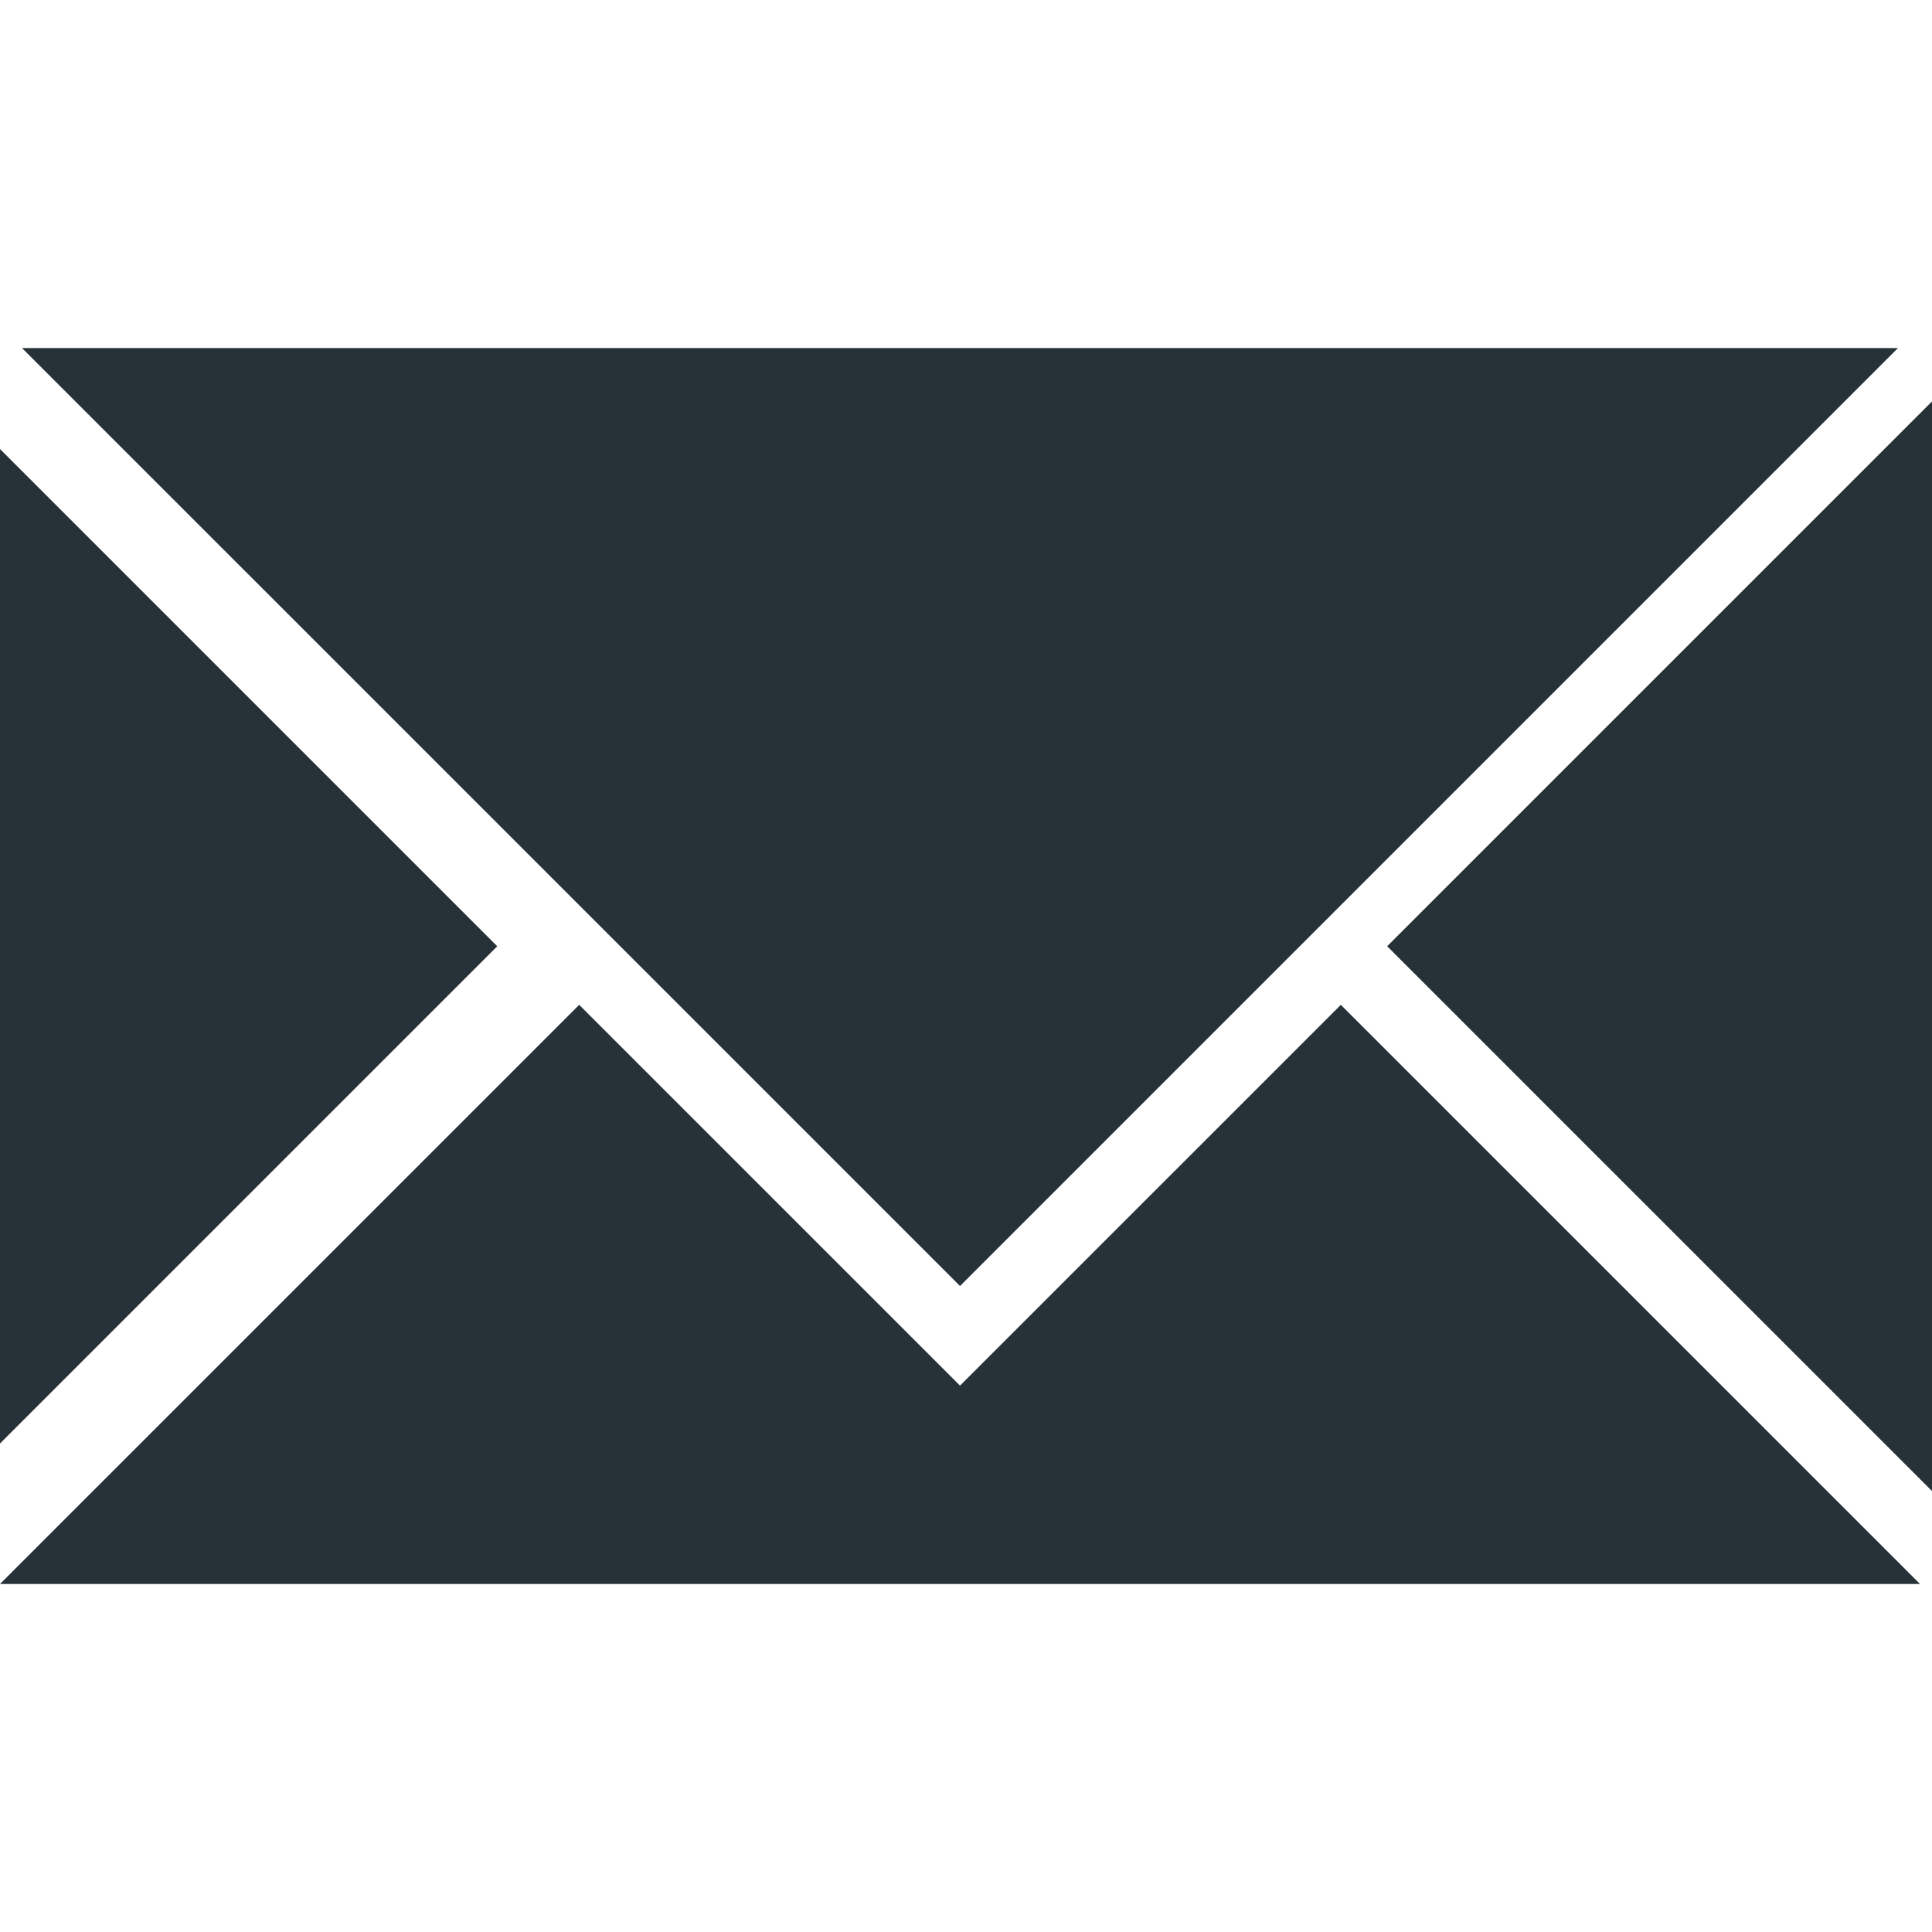 <?xml version="1.0" encoding="UTF-8"?>
<!DOCTYPE svg PUBLIC "-//W3C//DTD SVG 1.1//EN" "http://www.w3.org/Graphics/SVG/1.1/DTD/svg11.dtd">
<!-- Creator: CorelDRAW -->
<svg xmlns="http://www.w3.org/2000/svg" xml:space="preserve" width="64px" height="64px" style="shape-rendering:geometricPrecision; text-rendering:geometricPrecision; image-rendering:optimizeQuality; fill-rule:evenodd; clip-rule:evenodd"
viewBox="0 0 640 640"
 xmlns:xlink="http://www.w3.org/1999/xlink">
 <defs>
  <style type="text/css">
   <![CDATA[
    .fil0 {fill:black}
   ]]>
  </style>
 </defs>
 <g id="Layer_x0020_1">
  <path fill="#263238" d="M318.016 459.006l126.155 -126.143 191.861 191.849 -252.322 0 -131.399 0 -252.31 0 191.861 -191.849 126.155 126.143zm-310.716 -343.705l310.716 310.705 310.705 -310.705 -621.421 0zm-7.299 362.875l164.719 -164.719 -164.719 -164.719 0 329.437zm640 15.756l-180.486 -180.475 180.486 -180.486 0 360.961z"/>
 </g>
</svg>
